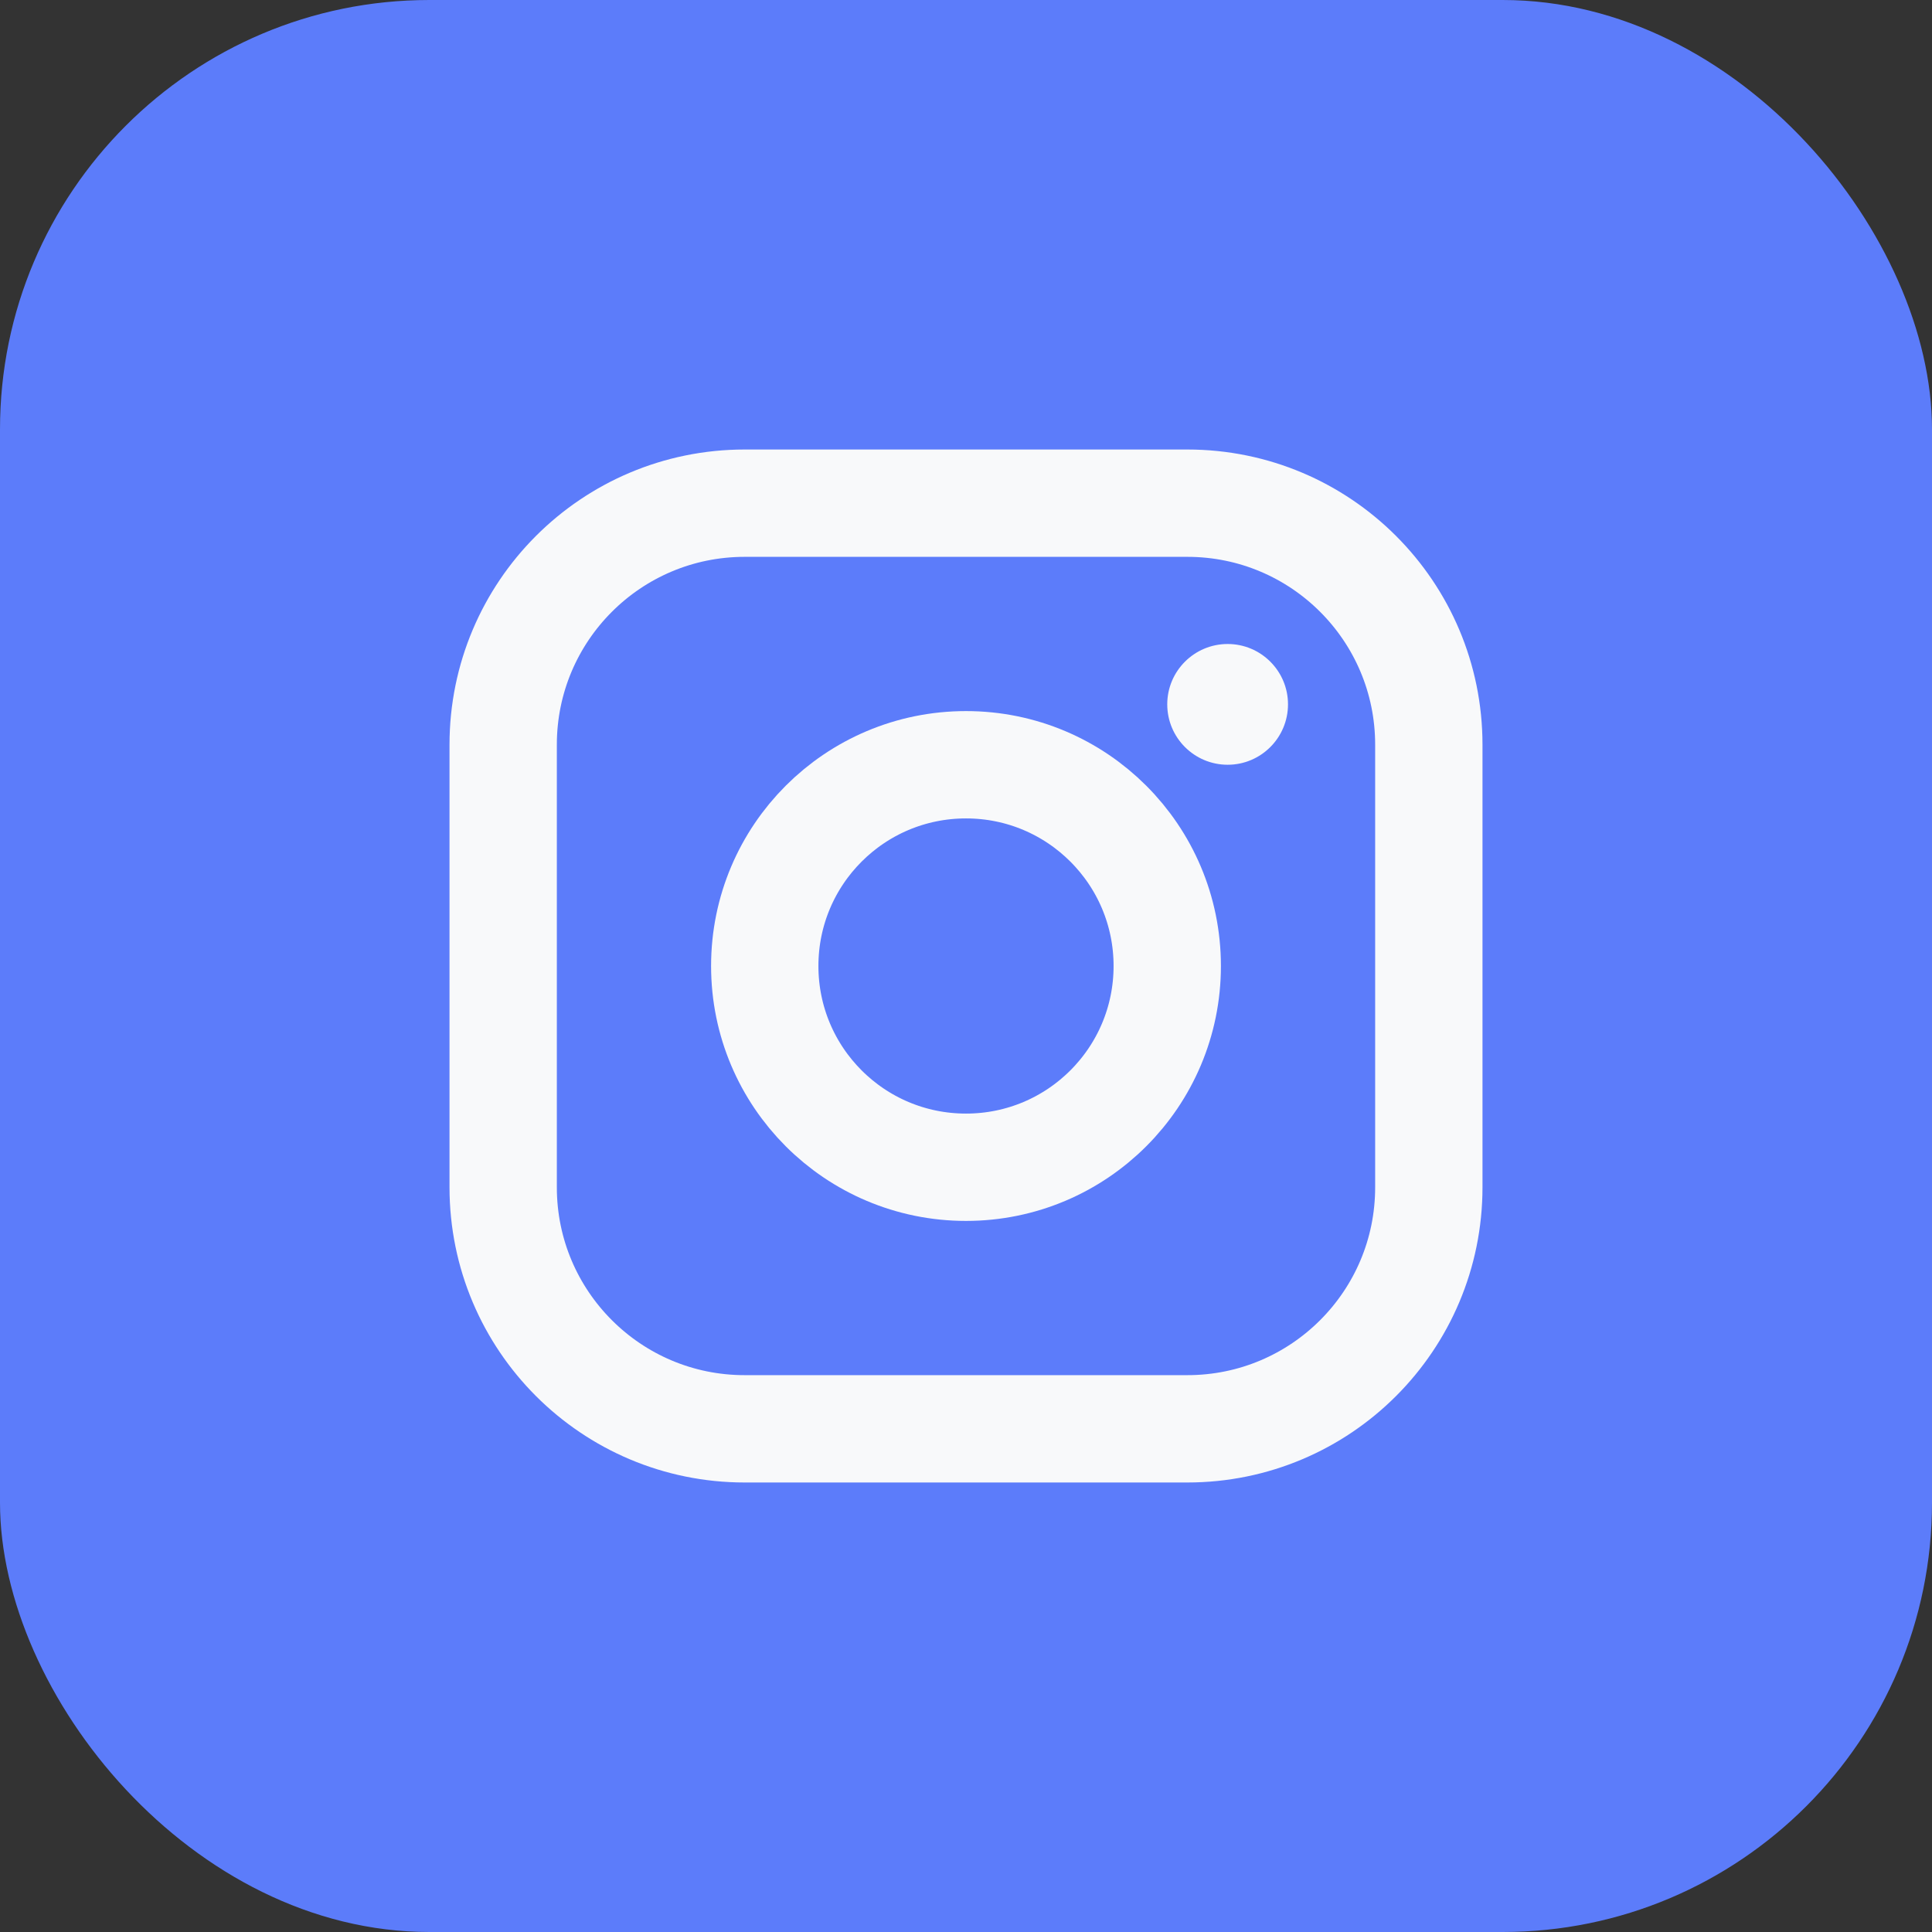 <svg width="18" height="18" viewBox="0 0 18 18" fill="none" xmlns="http://www.w3.org/2000/svg">
<rect x="0" y="0" width="18" height="18" fill="#333333" stroke="none"/>
<rect width="18" height="18" rx="4" fill="#5C7CFA"/>
<path d="M9 10.875C10.036 10.875 10.875 10.036 10.875 9C10.875 7.964 10.036 7.125 9 7.125C7.964 7.125 7.125 7.964 7.125 9C7.125 10.036 7.964 10.875 9 10.875Z" stroke="#F8F9FA" stroke-miterlimit="10"/>
<path d="M11.062 4.688H6.938C5.695 4.688 4.688 5.695 4.688 6.938V11.062C4.688 12.305 5.695 13.312 6.938 13.312H11.062C12.305 13.312 13.312 12.305 13.312 11.062V6.938C13.312 5.695 12.305 4.688 11.062 4.688Z" stroke="#F8F9FA" stroke-linecap="round" stroke-linejoin="round"/>
<path d="M11.438 7.125C11.748 7.125 12 6.873 12 6.562C12 6.252 11.748 6 11.438 6C11.127 6 10.875 6.252 10.875 6.562C10.875 6.873 11.127 7.125 11.438 7.125Z" fill="#F8F9FA"/>
</svg>
